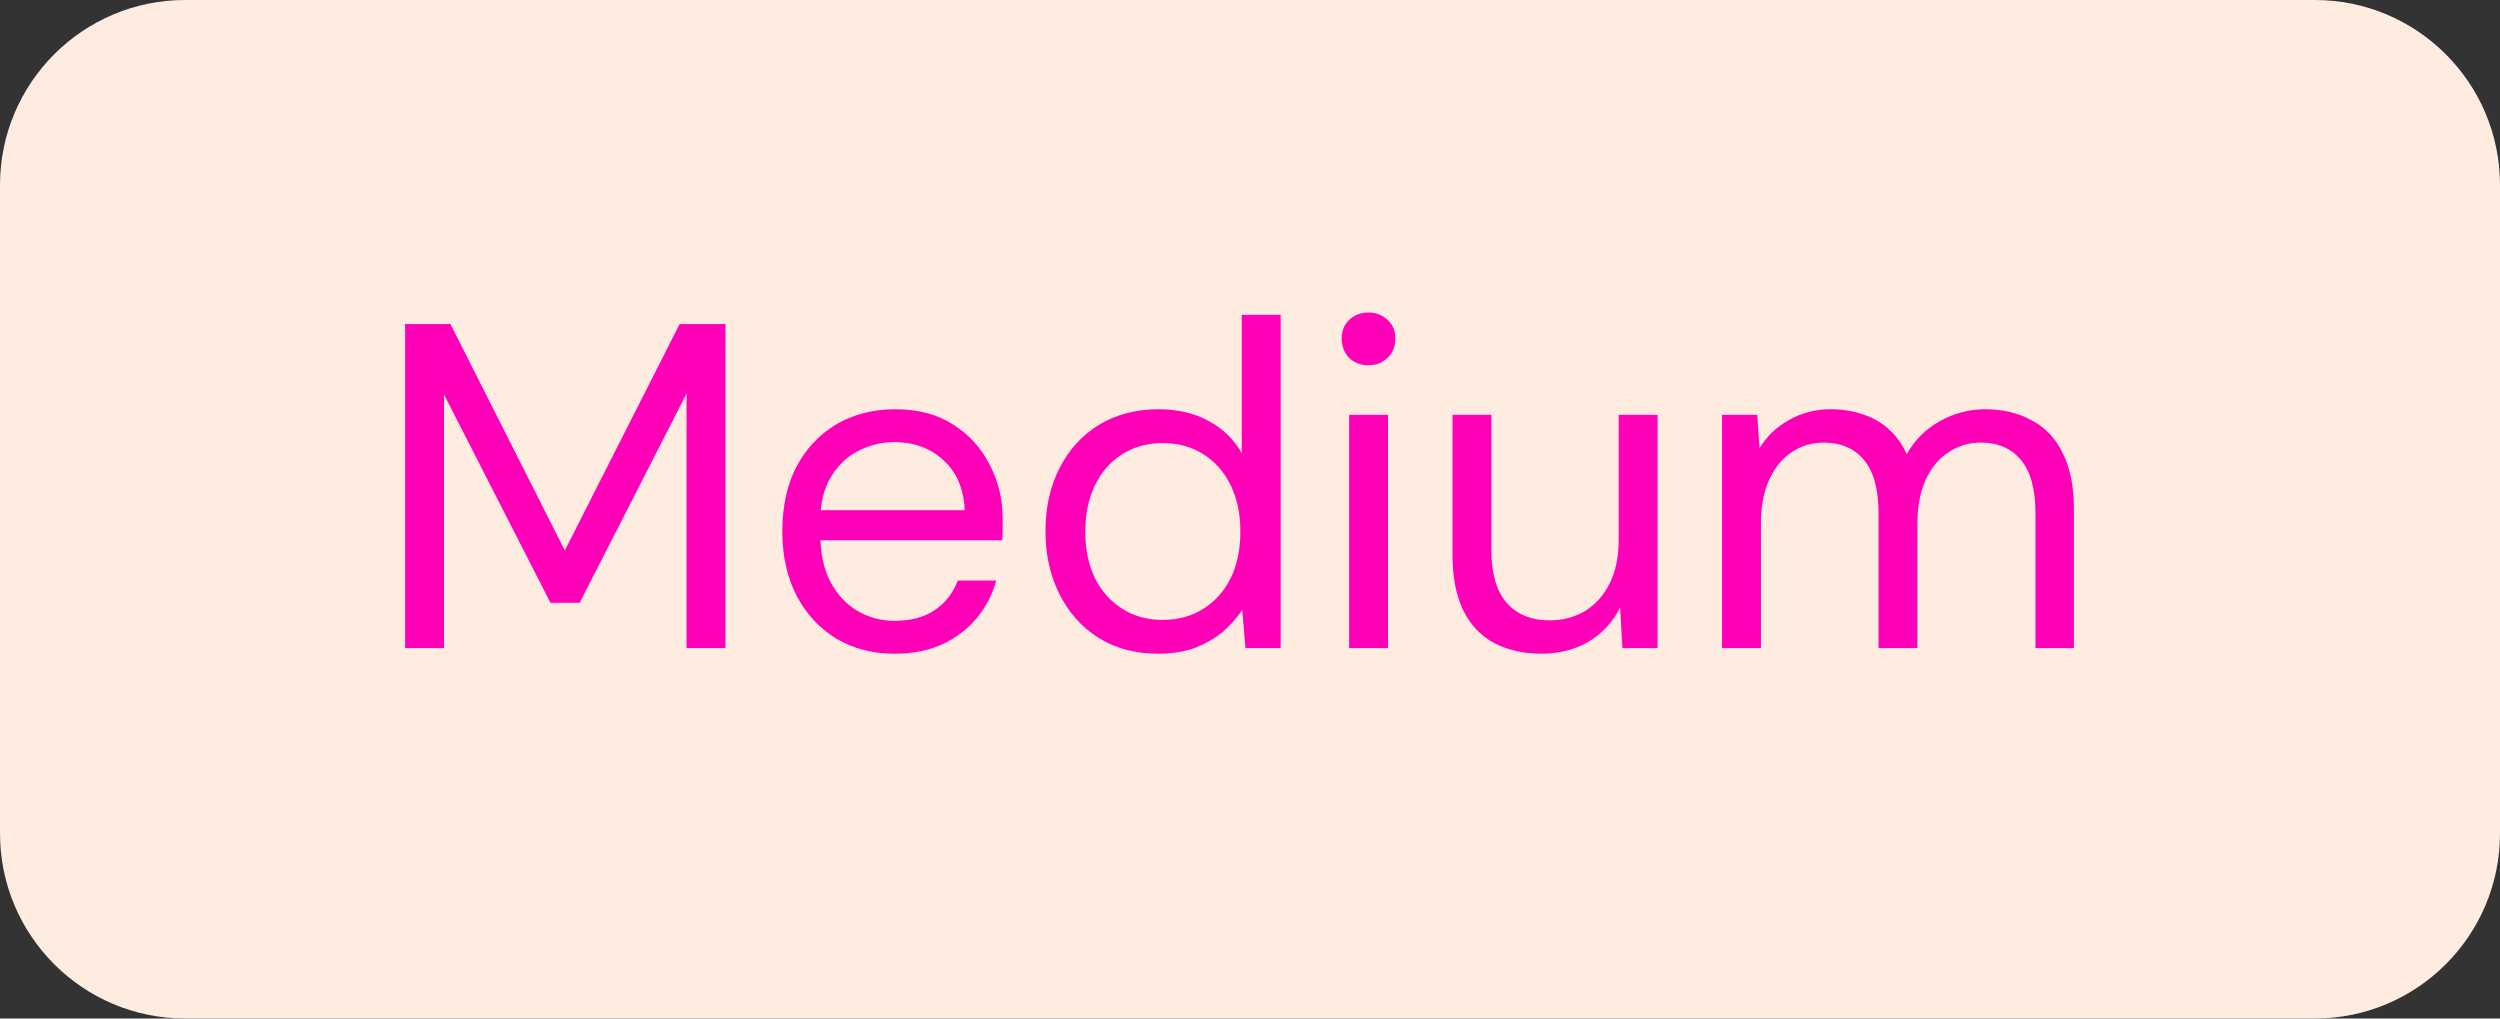 <svg width="54" height="22" viewBox="0 0 54 22" fill="none" xmlns="http://www.w3.org/2000/svg">
<rect x="0" y="0" width="54" height="22" fill="#333333" stroke="none"/>
<path d="M0 4C0 1.791 1.791 0 4 0H50C52.209 0 54 1.791 54 4V18C54 20.209 52.209 22 50 22H4C1.791 22 0 20.209 0 18V4Z" fill="#FFECE1"/>
<path d="M8.75 14V7H9.73L12.2 11.89L14.68 7H15.67V14H14.83V8.5L12.52 13.02H11.89L9.59 8.52V14H8.75ZM19.318 14.12C18.845 14.12 18.425 14.01 18.058 13.79C17.698 13.57 17.415 13.263 17.208 12.87C17.002 12.47 16.898 12.007 16.898 11.48C16.898 10.947 16.998 10.483 17.198 10.09C17.405 9.697 17.692 9.39 18.058 9.17C18.431 8.95 18.858 8.84 19.338 8.84C19.831 8.84 20.248 8.95 20.588 9.17C20.935 9.39 21.198 9.68 21.378 10.04C21.565 10.393 21.658 10.783 21.658 11.21C21.658 11.277 21.658 11.347 21.658 11.42C21.658 11.493 21.655 11.577 21.648 11.67H17.528V11.02H20.838C20.818 10.56 20.665 10.2 20.378 9.94C20.098 9.68 19.745 9.55 19.318 9.55C19.032 9.55 18.765 9.617 18.518 9.75C18.278 9.877 18.085 10.067 17.938 10.32C17.791 10.567 17.718 10.877 17.718 11.25V11.53C17.718 11.943 17.791 12.29 17.938 12.57C18.091 12.85 18.288 13.06 18.528 13.2C18.775 13.34 19.038 13.41 19.318 13.41C19.672 13.41 19.962 13.333 20.188 13.18C20.422 13.02 20.588 12.807 20.688 12.54H21.518C21.438 12.84 21.298 13.11 21.098 13.35C20.898 13.59 20.648 13.78 20.348 13.92C20.055 14.053 19.712 14.12 19.318 14.12ZM25.012 14.12C24.525 14.12 24.099 14.007 23.732 13.78C23.365 13.547 23.082 13.23 22.882 12.83C22.682 12.43 22.582 11.977 22.582 11.47C22.582 10.963 22.682 10.513 22.882 10.12C23.082 9.72 23.365 9.407 23.732 9.18C24.105 8.953 24.535 8.84 25.022 8.84C25.435 8.84 25.795 8.923 26.102 9.09C26.415 9.257 26.655 9.49 26.822 9.79V6.8H27.662V14H26.902L26.832 13.17C26.725 13.337 26.588 13.493 26.422 13.64C26.255 13.78 26.055 13.897 25.822 13.99C25.588 14.077 25.319 14.12 25.012 14.12ZM25.112 13.39C25.445 13.39 25.738 13.31 25.992 13.15C26.245 12.99 26.442 12.77 26.582 12.49C26.722 12.203 26.792 11.867 26.792 11.48C26.792 11.1 26.722 10.767 26.582 10.48C26.442 10.193 26.245 9.97 25.992 9.81C25.738 9.65 25.445 9.57 25.112 9.57C24.785 9.57 24.495 9.65 24.242 9.81C23.988 9.97 23.792 10.193 23.652 10.48C23.512 10.767 23.442 11.1 23.442 11.48C23.442 11.867 23.512 12.203 23.652 12.49C23.792 12.77 23.988 12.99 24.242 13.15C24.495 13.31 24.785 13.39 25.112 13.39ZM29.141 14V8.96H29.981V14H29.141ZM29.561 7.89C29.395 7.89 29.255 7.837 29.141 7.73C29.035 7.617 28.981 7.477 28.981 7.31C28.981 7.143 29.035 7.01 29.141 6.91C29.255 6.803 29.395 6.75 29.561 6.75C29.721 6.75 29.858 6.803 29.971 6.91C30.085 7.01 30.141 7.143 30.141 7.31C30.141 7.477 30.085 7.617 29.971 7.73C29.858 7.837 29.721 7.89 29.561 7.89ZM33.294 14.12C32.907 14.12 32.567 14.043 32.274 13.89C31.987 13.737 31.764 13.5 31.604 13.18C31.45 12.86 31.374 12.46 31.374 11.98V8.96H32.214V11.89C32.214 12.39 32.324 12.767 32.544 13.02C32.764 13.273 33.074 13.4 33.474 13.4C33.754 13.4 34.007 13.333 34.234 13.2C34.46 13.06 34.637 12.863 34.764 12.61C34.897 12.35 34.964 12.033 34.964 11.66V8.96H35.804V14H35.044L34.994 13.12C34.84 13.433 34.614 13.68 34.314 13.86C34.014 14.033 33.674 14.12 33.294 14.12ZM37.196 14V8.96H37.956L38.006 9.68C38.166 9.42 38.379 9.217 38.646 9.07C38.919 8.917 39.216 8.84 39.536 8.84C39.796 8.84 40.029 8.877 40.236 8.95C40.449 9.017 40.636 9.123 40.796 9.27C40.956 9.41 41.086 9.59 41.186 9.81C41.359 9.503 41.596 9.267 41.896 9.1C42.203 8.927 42.529 8.84 42.876 8.84C43.263 8.84 43.599 8.92 43.886 9.08C44.179 9.233 44.403 9.47 44.556 9.79C44.716 10.103 44.796 10.503 44.796 10.99V14H43.966V11.08C43.966 10.573 43.863 10.193 43.656 9.94C43.449 9.687 43.159 9.56 42.786 9.56C42.526 9.56 42.293 9.63 42.086 9.77C41.879 9.903 41.716 10.1 41.596 10.36C41.476 10.62 41.416 10.94 41.416 11.32V14H40.576V11.08C40.576 10.573 40.473 10.193 40.266 9.94C40.059 9.687 39.766 9.56 39.386 9.56C39.133 9.56 38.903 9.63 38.696 9.77C38.496 9.903 38.336 10.1 38.216 10.36C38.096 10.62 38.036 10.94 38.036 11.32V14H37.196Z" fill="#FF00B8"/>
</svg>
